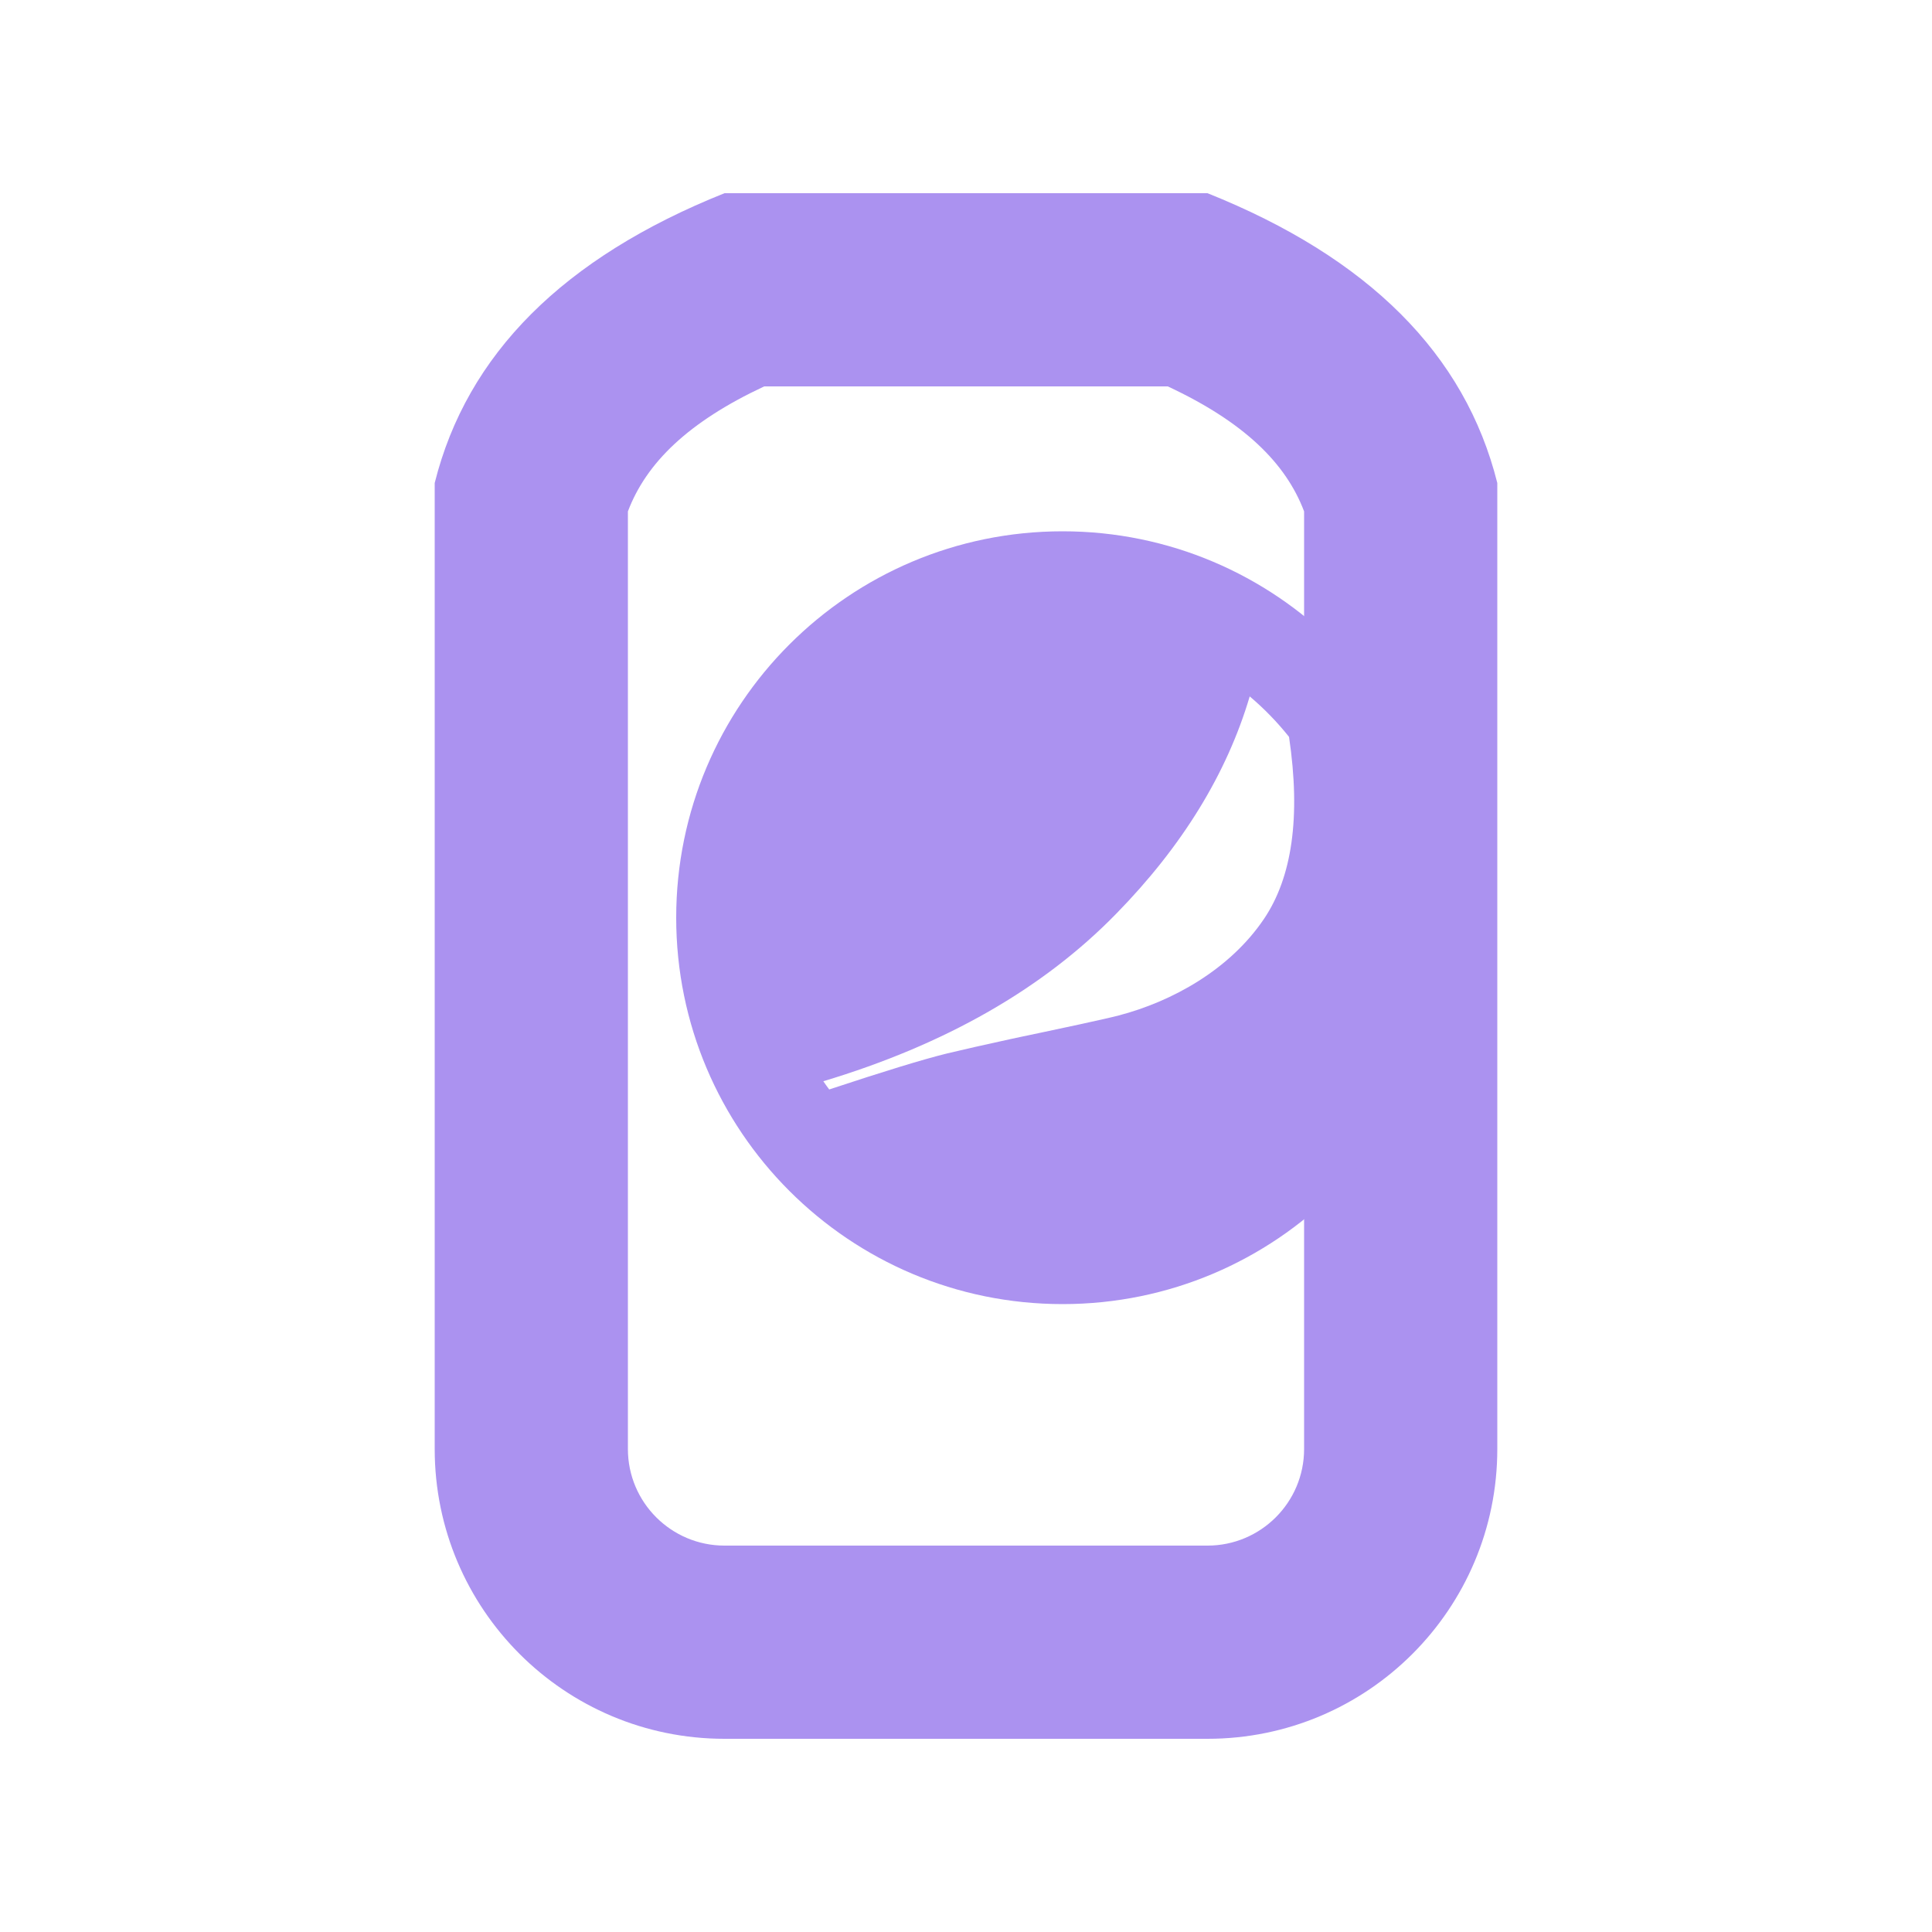 <svg width="20" height="20" viewBox="0 0 20 20" fill="none" xmlns="http://www.w3.org/2000/svg">
<path fill-rule="evenodd" clip-rule="evenodd" d="M12.5 2H7.5C5.833 2.667 4.833 3.667 4.5 5V15C4.5 16.657 5.843 18 7.5 18H12.5C14.157 18 15.5 16.657 15.5 15V5C15.167 3.667 14.167 2.667 12.5 2ZM6.5 15V5.294C6.69 4.792 7.124 4.368 7.911 4H12.089C12.876 4.368 13.31 4.792 13.5 5.294V15C13.5 15.552 13.052 16 12.5 16H7.5C6.948 16 6.5 15.552 6.5 15Z" fill="#AB92F0"/>
<path fill-rule="evenodd" clip-rule="evenodd" d="M7 9.5C7 11.709 8.791 13.5 11 13.5C13.209 13.5 15 11.709 15 9.5C15 7.291 13.209 5.5 11 5.5C8.791 5.5 7 7.291 7 9.5ZM9.805 10.905C9.557 10.966 9.152 11.09 8.584 11.278C8.563 11.25 8.542 11.221 8.523 11.193C9.781 10.815 10.795 10.238 11.555 9.459C12.237 8.762 12.7 8.01 12.937 7.209C13.086 7.335 13.222 7.475 13.344 7.628C13.468 8.463 13.373 9.085 13.085 9.512C12.73 10.038 12.135 10.367 11.581 10.512C11.509 10.531 11.379 10.56 11.178 10.604C11.114 10.618 10.931 10.656 10.78 10.689C10.683 10.709 10.599 10.727 10.566 10.734L10.454 10.758C10.18 10.818 9.971 10.865 9.805 10.905Z" fill="#AB92F0"/>
</svg>
